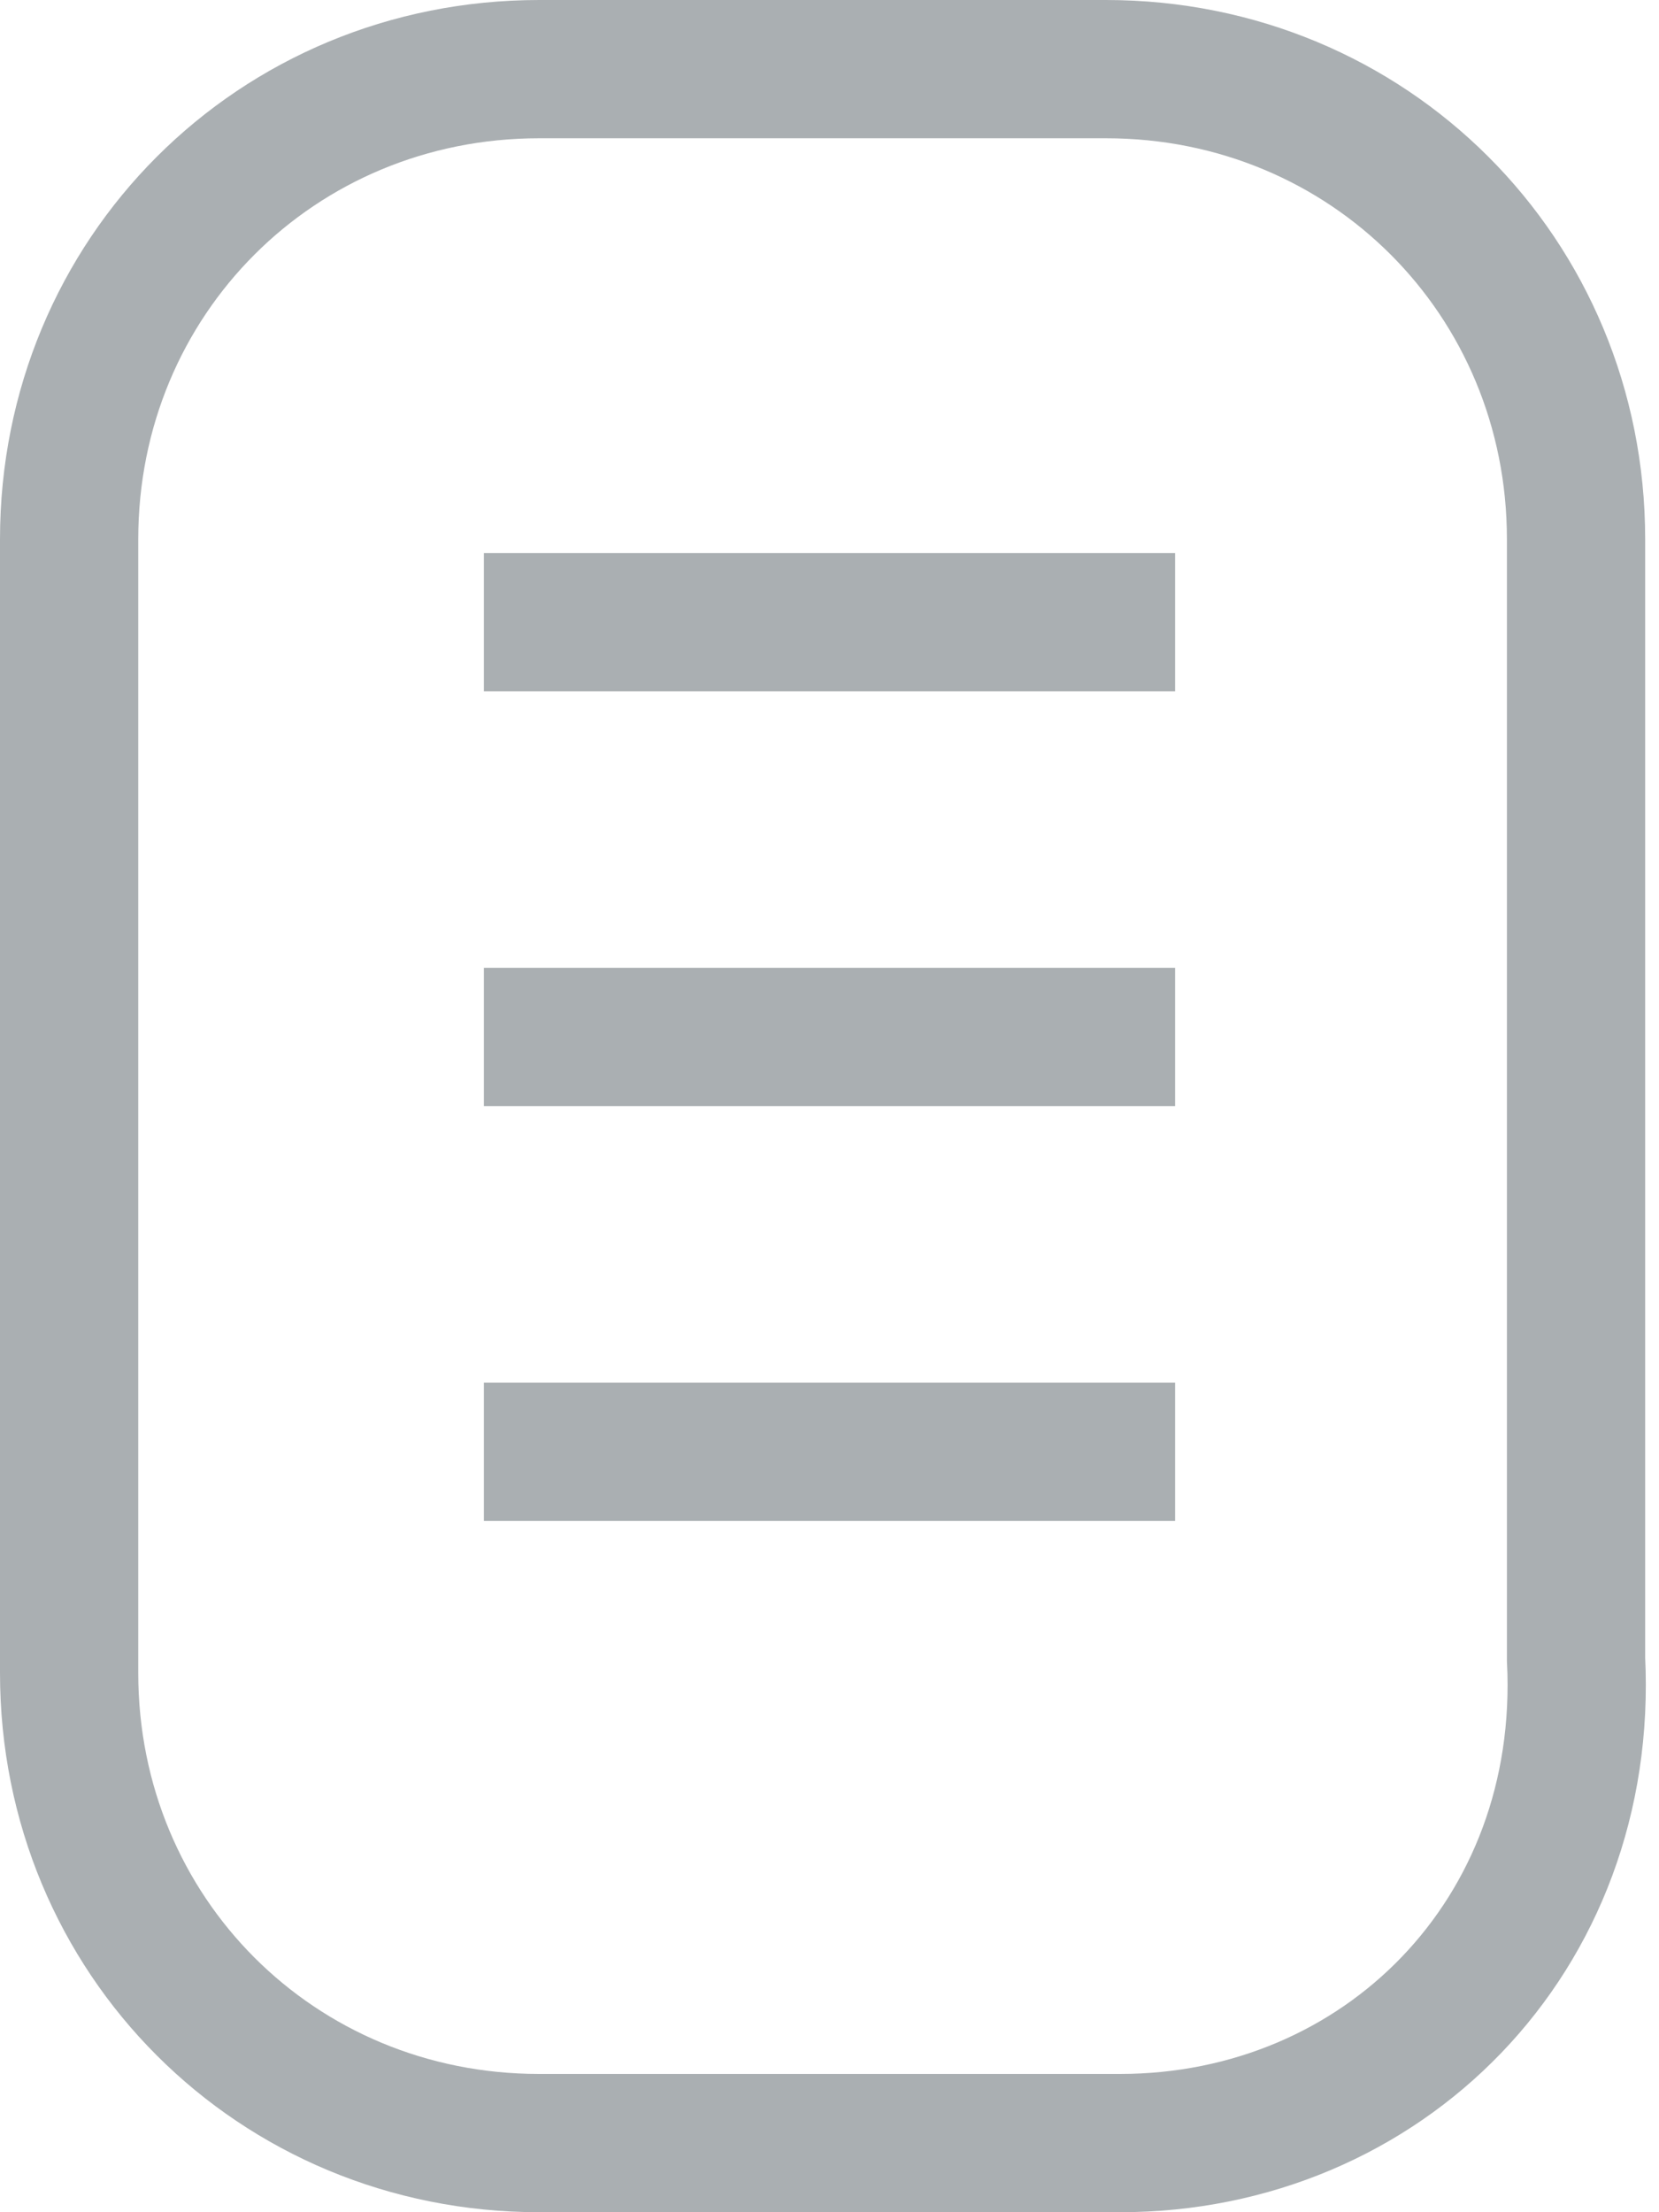 <?xml version="1.0" encoding="utf-8"?>
<!-- Generator: Adobe Illustrator 22.1.0, SVG Export Plug-In . SVG Version: 6.00 Build 0)  -->
<svg version="1.1" id="Слой_1" xmlns="http://www.w3.org/2000/svg" xmlns:xlink="http://www.w3.org/1999/xlink" x="0px" y="0px"
	 viewBox="0 0 12 16" style="enable-background:new 0 0 12 16;" xml:space="preserve">
<path style="fill:none;stroke:#aaafb2;stroke-miterlimit:10;" d="M8.1,15.5H3.9c-1.9,0-3.4-1.5-3.4-3.4V3.9C0.5,2,2,0.5,3.9,0.5
	h4.1c1.9,0,3.4,1.5,3.4,3.4v8.1C11.5,14,10,15.5,8.1,15.5z"/>
<line style="fill:none;stroke:#aaafb2;stroke-miterlimit:10;" x1="3.5" y1="4.5" x2="8.5" y2="4.5"/>
<line style="fill:none;stroke:#aaafb2;stroke-miterlimit:10;" x1="3.5" y1="7.5" x2="8.5" y2="7.5"/>
<line style="fill:none;stroke:#aaafb2;stroke-miterlimit:10;" x1="3.5" y1="10.5" x2="8.5" y2="10.5"/>
</svg>
